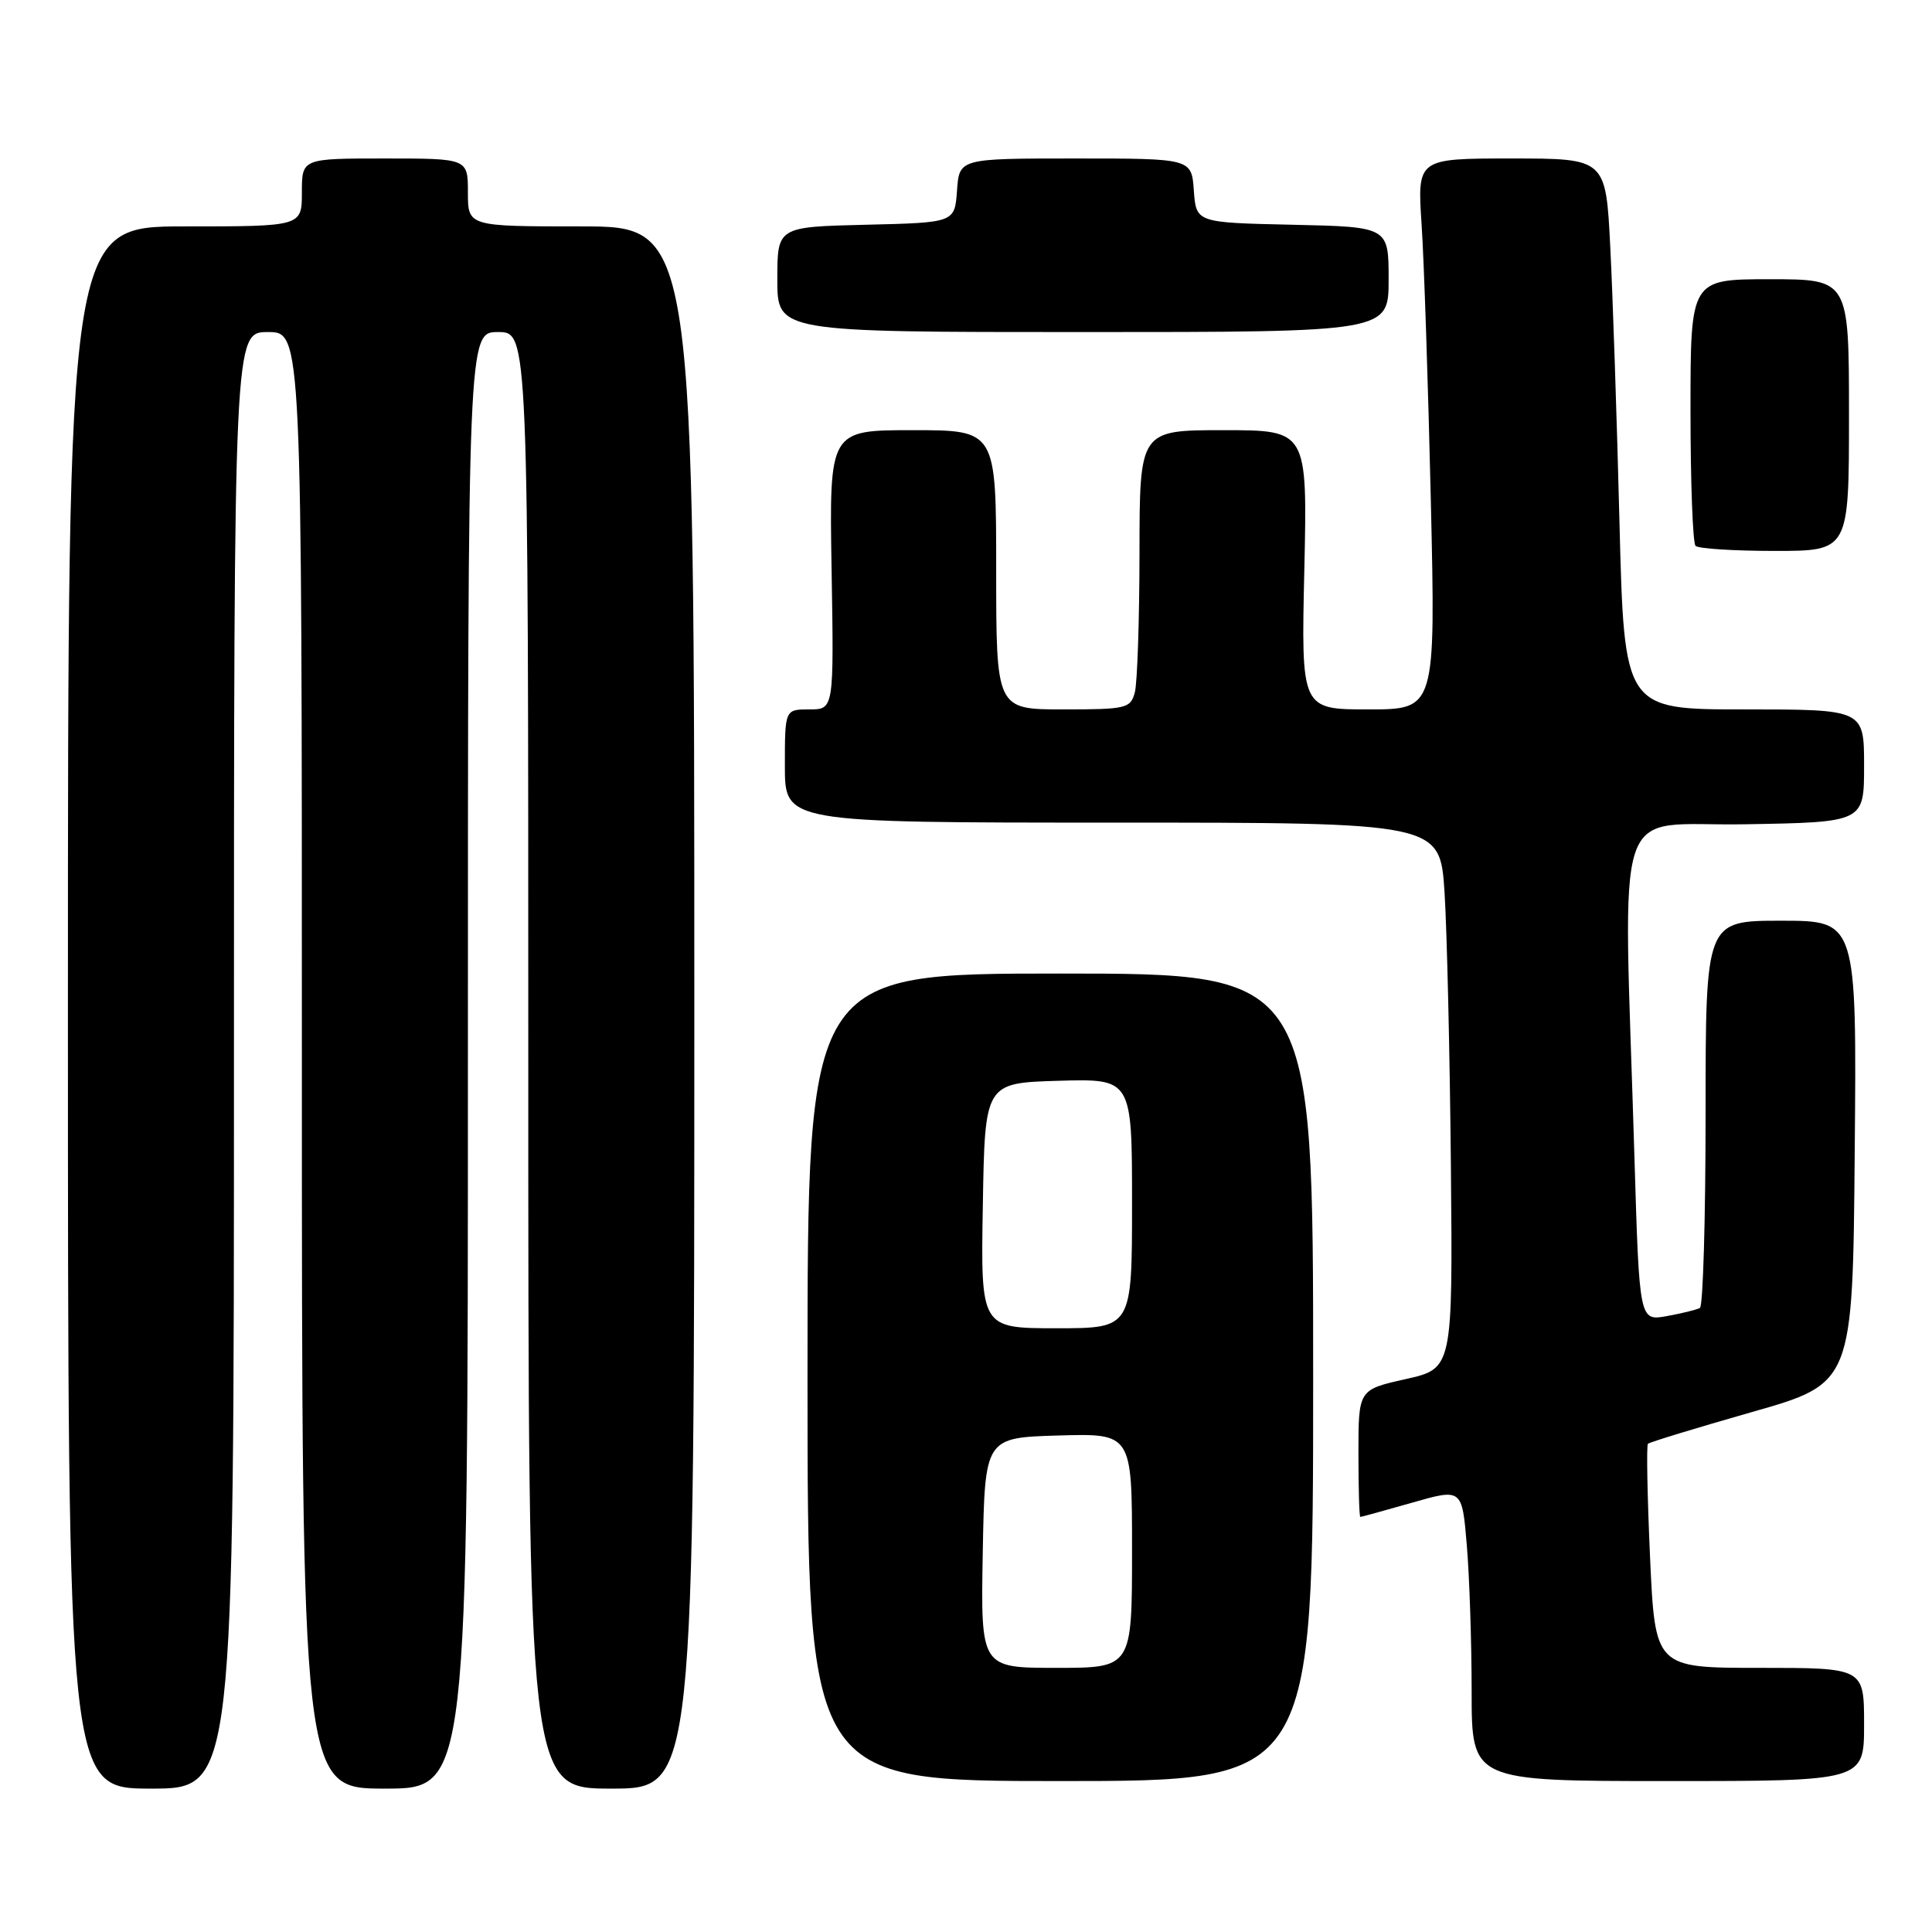 <?xml version="1.0" encoding="UTF-8" standalone="no"?>
<!DOCTYPE svg PUBLIC "-//W3C//DTD SVG 1.1//EN" "http://www.w3.org/Graphics/SVG/1.1/DTD/svg11.dtd" >
<svg xmlns="http://www.w3.org/2000/svg" xmlns:xlink="http://www.w3.org/1999/xlink" version="1.1" viewBox="0 0 256 256">
 <g >
 <path fill="currentColor"
d=" M 31.00 140.50 C 31.00 44.00 31.00 44.00 35.50 44.00 C 40.00 44.00 40.00 44.00 40.00 140.50 C 40.00 237.00 40.00 237.00 51.00 237.00 C 62.00 237.00 62.00 237.00 62.00 140.50 C 62.00 44.00 62.00 44.00 66.00 44.00 C 70.00 44.00 70.00 44.00 70.00 140.50 C 70.00 237.00 70.00 237.00 81.00 237.00 C 92.00 237.00 92.00 237.00 92.00 133.50 C 92.00 30.00 92.00 30.00 77.00 30.00 C 62.00 30.00 62.00 30.00 62.00 25.50 C 62.00 21.00 62.00 21.00 51.00 21.00 C 40.00 21.00 40.00 21.00 40.00 25.50 C 40.00 30.00 40.00 30.00 24.50 30.00 C 9.00 30.00 9.00 30.00 9.00 133.50 C 9.00 237.00 9.00 237.00 20.00 237.00 C 31.00 237.00 31.00 237.00 31.00 140.50 Z  M 174.00 182.50 C 174.00 129.00 174.00 129.00 140.50 129.00 C 107.00 129.00 107.00 129.00 107.00 182.50 C 107.00 236.00 107.00 236.00 140.50 236.00 C 174.00 236.00 174.00 236.00 174.00 182.50 Z  M 247.00 228.50 C 247.00 221.00 247.00 221.00 233.16 221.00 C 219.31 221.00 219.31 221.00 218.64 206.34 C 218.28 198.28 218.15 191.52 218.36 191.31 C 218.57 191.10 224.76 189.21 232.12 187.11 C 245.50 183.30 245.50 183.30 245.76 152.65 C 246.03 122.00 246.03 122.00 236.01 122.00 C 226.00 122.00 226.00 122.00 226.00 147.44 C 226.00 161.43 225.66 173.07 225.25 173.31 C 224.84 173.54 222.86 174.03 220.86 174.39 C 217.22 175.05 217.22 175.05 216.57 153.27 C 215.11 104.36 213.39 109.54 231.25 109.22 C 247.00 108.95 247.00 108.95 247.00 101.47 C 247.00 94.00 247.00 94.00 231.11 94.00 C 215.22 94.00 215.22 94.00 214.59 69.25 C 214.25 55.64 213.70 39.21 213.37 32.75 C 212.78 21.00 212.78 21.00 200.28 21.00 C 187.79 21.00 187.79 21.00 188.37 29.75 C 188.69 34.56 189.24 50.99 189.59 66.25 C 190.23 94.00 190.23 94.00 181.32 94.00 C 172.41 94.00 172.41 94.00 172.83 75.50 C 173.24 57.00 173.24 57.00 162.12 57.00 C 151.00 57.00 151.00 57.00 150.99 73.25 C 150.98 82.19 150.70 90.51 150.37 91.75 C 149.80 93.87 149.25 94.00 140.88 94.00 C 132.00 94.00 132.00 94.00 132.00 75.50 C 132.00 57.00 132.00 57.00 120.94 57.00 C 109.88 57.00 109.88 57.00 110.19 75.50 C 110.50 94.00 110.50 94.00 107.25 94.00 C 104.00 94.00 104.00 94.00 104.00 101.50 C 104.00 109.00 104.00 109.00 147.41 109.00 C 190.81 109.00 190.81 109.00 191.41 118.25 C 191.73 123.34 192.11 139.61 192.25 154.42 C 192.50 181.34 192.50 181.34 186.25 182.74 C 180.00 184.14 180.00 184.14 180.00 192.57 C 180.00 197.21 180.11 201.00 180.25 201.00 C 180.39 201.00 183.48 200.15 187.12 199.11 C 193.73 197.22 193.73 197.22 194.36 204.76 C 194.71 208.91 195.00 217.63 195.00 224.15 C 195.00 236.00 195.00 236.00 221.00 236.00 C 247.00 236.00 247.00 236.00 247.00 228.50 Z  M 245.00 55.00 C 245.00 37.00 245.00 37.00 234.50 37.00 C 224.00 37.00 224.00 37.00 224.00 54.33 C 224.00 63.87 224.30 71.97 224.67 72.33 C 225.03 72.70 229.76 73.00 235.17 73.00 C 245.00 73.00 245.00 73.00 245.00 55.00 Z  M 184.00 37.03 C 184.00 30.06 184.00 30.06 171.25 29.78 C 158.50 29.50 158.50 29.50 158.19 25.25 C 157.89 21.00 157.89 21.00 142.50 21.00 C 127.11 21.00 127.11 21.00 126.81 25.25 C 126.50 29.50 126.50 29.50 114.75 29.78 C 103.00 30.06 103.00 30.06 103.00 37.03 C 103.00 44.00 103.00 44.00 143.50 44.00 C 184.00 44.00 184.00 44.00 184.00 37.03 Z  M 130.22 205.75 C 130.50 190.50 130.50 190.50 140.25 190.21 C 150.00 189.93 150.00 189.93 150.00 205.46 C 150.00 221.00 150.00 221.00 139.97 221.00 C 129.95 221.00 129.95 221.00 130.22 205.75 Z  M 130.23 159.75 C 130.50 143.50 130.50 143.50 140.25 143.21 C 150.00 142.93 150.00 142.93 150.00 159.46 C 150.00 176.00 150.00 176.00 139.98 176.00 C 129.95 176.00 129.95 176.00 130.23 159.75 Z "/>
</g>
</svg>
